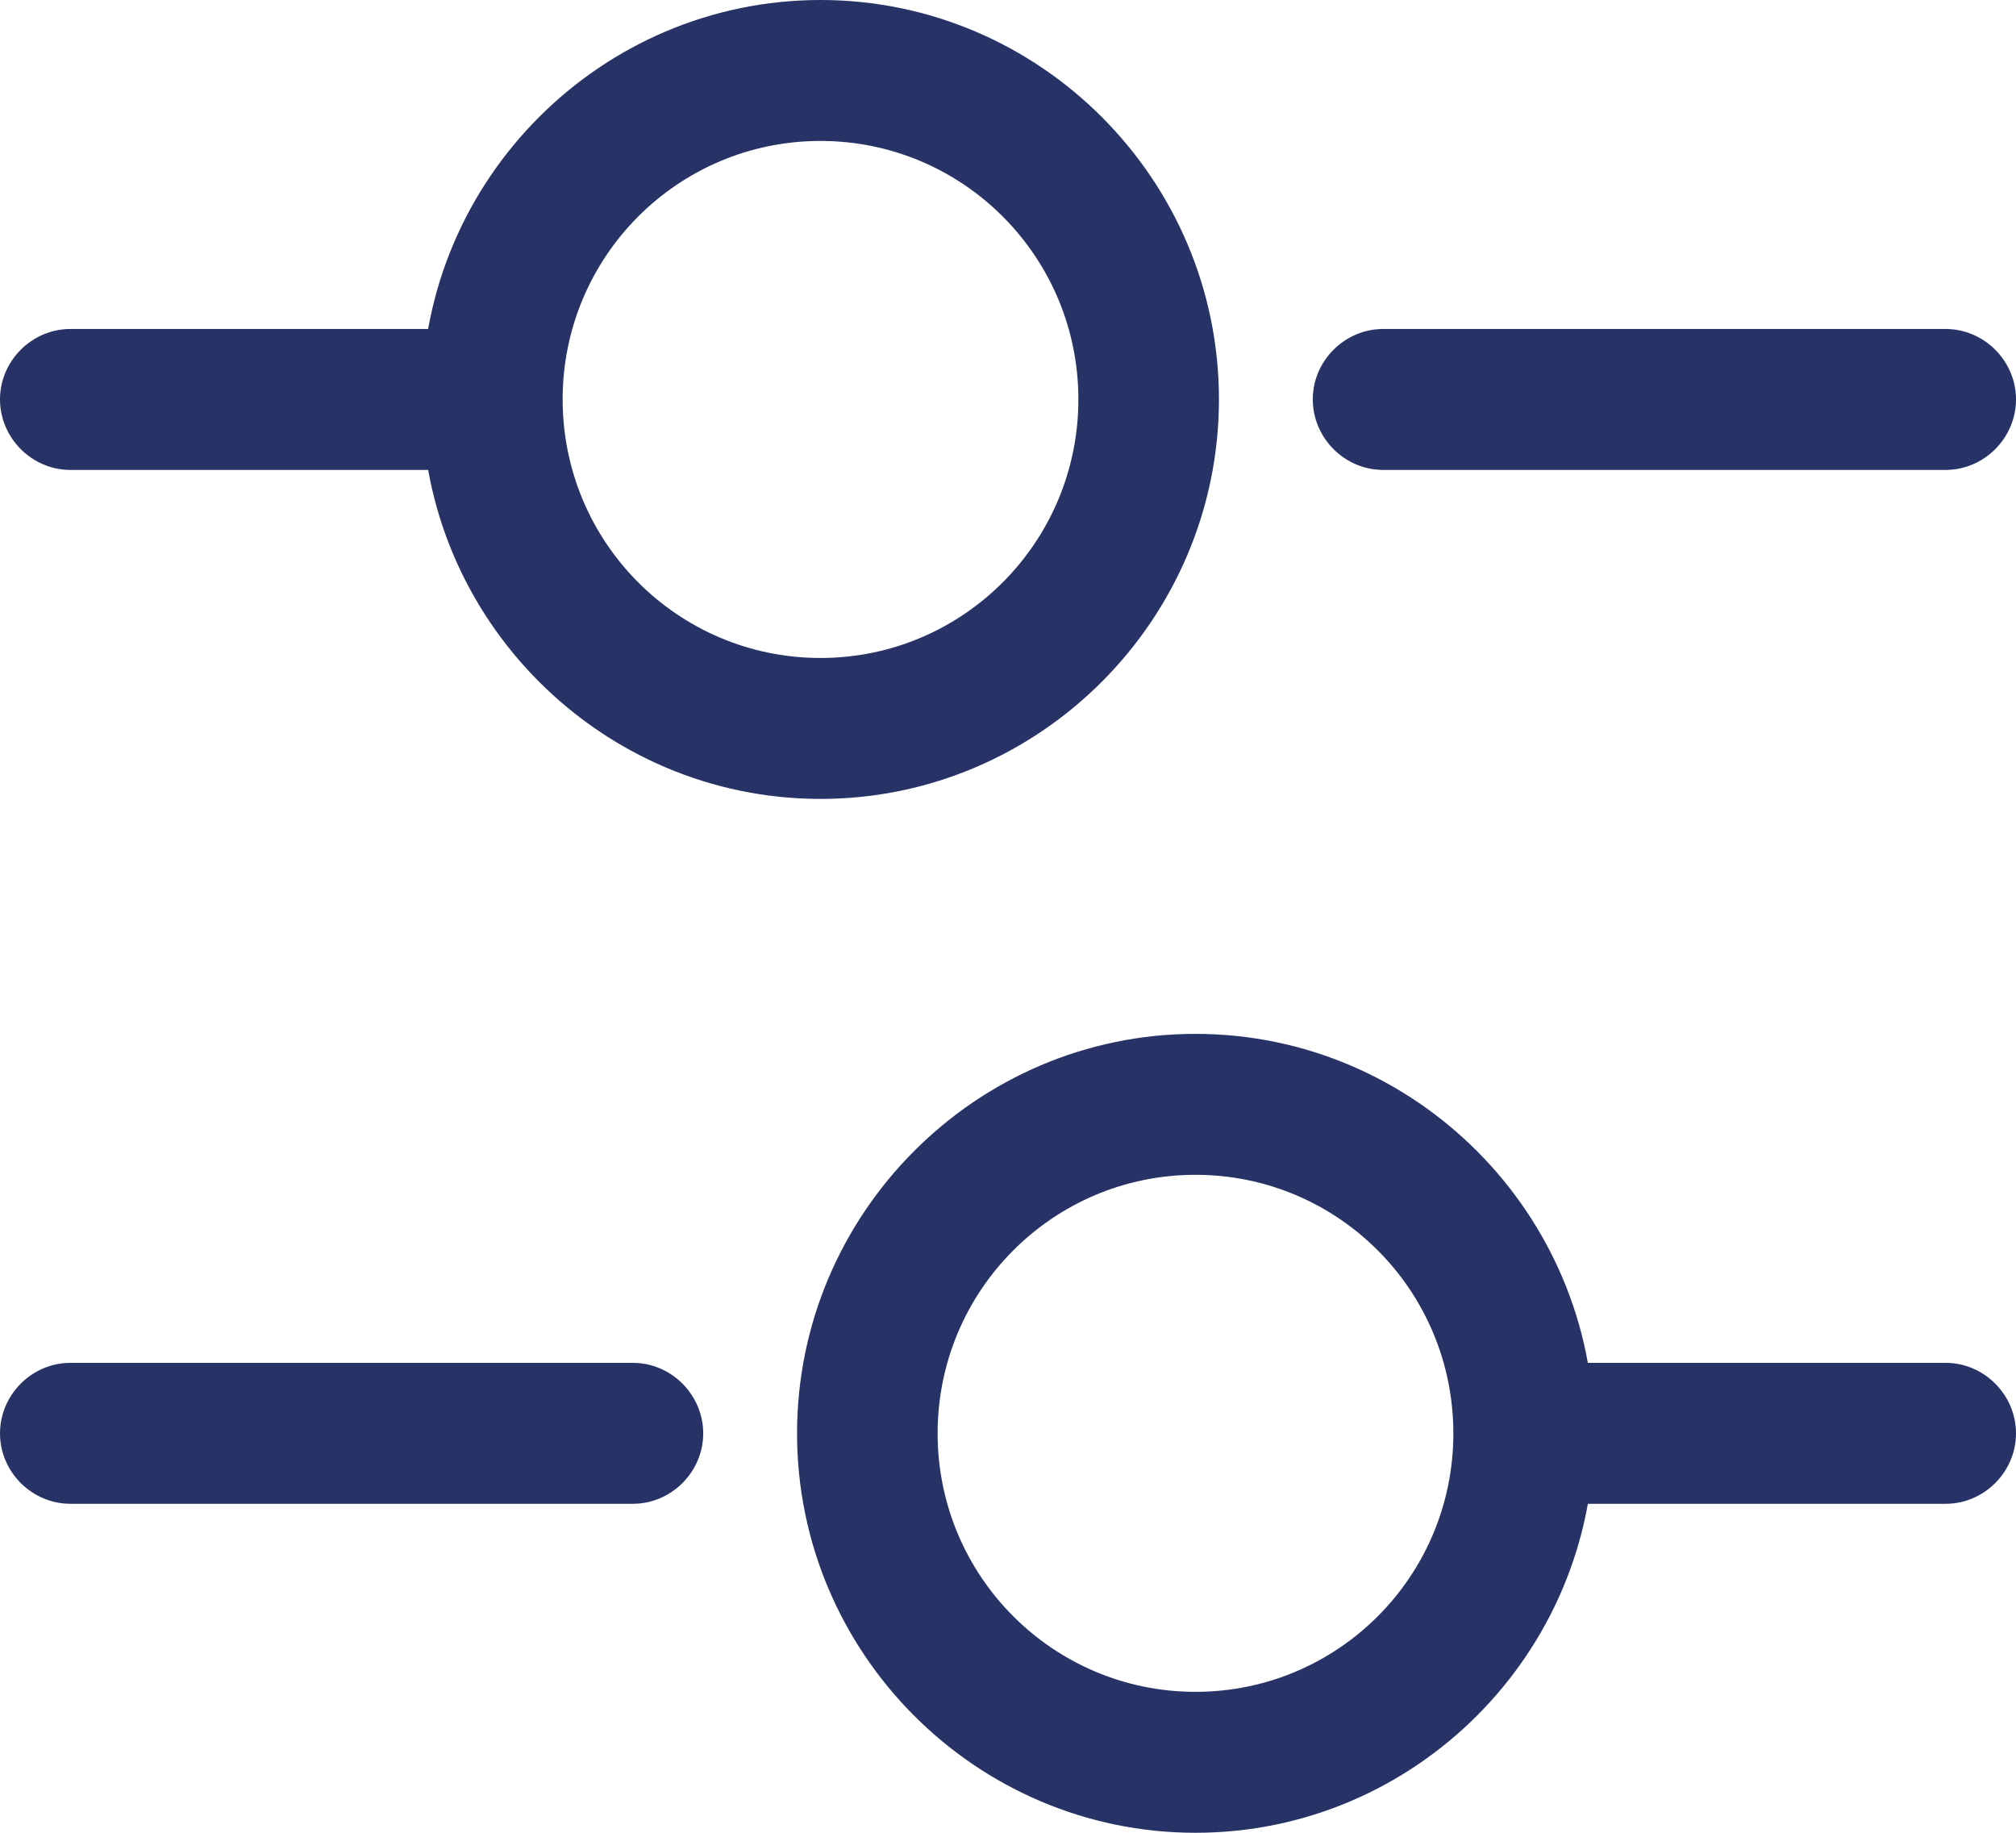<svg width="11" height="10" viewBox="0 0 11 10" fill="none" xmlns="http://www.w3.org/2000/svg">
<path d="M10.616 2.564H7.547C7.337 2.564 7.163 2.39 7.163 2.179C7.163 1.969 7.337 1.795 7.547 1.795H10.616C10.826 1.795 11 1.969 11 2.179C11 2.39 10.826 2.564 10.616 2.564Z" fill="#273266"/>
<path d="M2.43 2.564H0.384C0.174 2.564 0 2.39 0 2.179C0 1.969 0.174 1.795 0.384 1.795H2.43C2.64 1.795 2.814 1.969 2.814 2.179C2.814 2.39 2.64 2.564 2.43 2.564Z" fill="#273266"/>
<path d="M4.477 4.359C3.28 4.359 2.302 3.379 2.302 2.179C2.302 0.979 3.28 0 4.477 0C5.674 0 6.651 0.979 6.651 2.179C6.651 3.379 5.674 4.359 4.477 4.359ZM4.477 0.769C3.699 0.769 3.07 1.4 3.07 2.179C3.07 2.959 3.699 3.59 4.477 3.59C5.254 3.59 5.884 2.959 5.884 2.179C5.884 1.4 5.254 0.769 4.477 0.769Z" fill="#273266"/>
<path d="M10.616 8.205H8.57C8.36 8.205 8.186 8.031 8.186 7.821C8.186 7.61 8.36 7.436 8.57 7.436H10.616C10.826 7.436 11 7.61 11 7.821C11 8.031 10.826 8.205 10.616 8.205Z" fill="#273266"/>
<path d="M3.453 8.205H0.384C0.174 8.205 0 8.031 0 7.821C0 7.61 0.174 7.436 0.384 7.436H3.453C3.663 7.436 3.837 7.61 3.837 7.821C3.837 8.031 3.663 8.205 3.453 8.205Z" fill="#273266"/>
<path d="M6.523 10C5.326 10 4.349 9.021 4.349 7.821C4.349 6.621 5.326 5.641 6.523 5.641C7.72 5.641 8.698 6.621 8.698 7.821C8.698 9.021 7.72 10 6.523 10ZM6.523 6.41C5.746 6.41 5.116 7.041 5.116 7.821C5.116 8.6 5.746 9.231 6.523 9.231C7.301 9.231 7.93 8.6 7.93 7.821C7.93 7.041 7.301 6.41 6.523 6.41Z" fill="#273266"/>
</svg>
